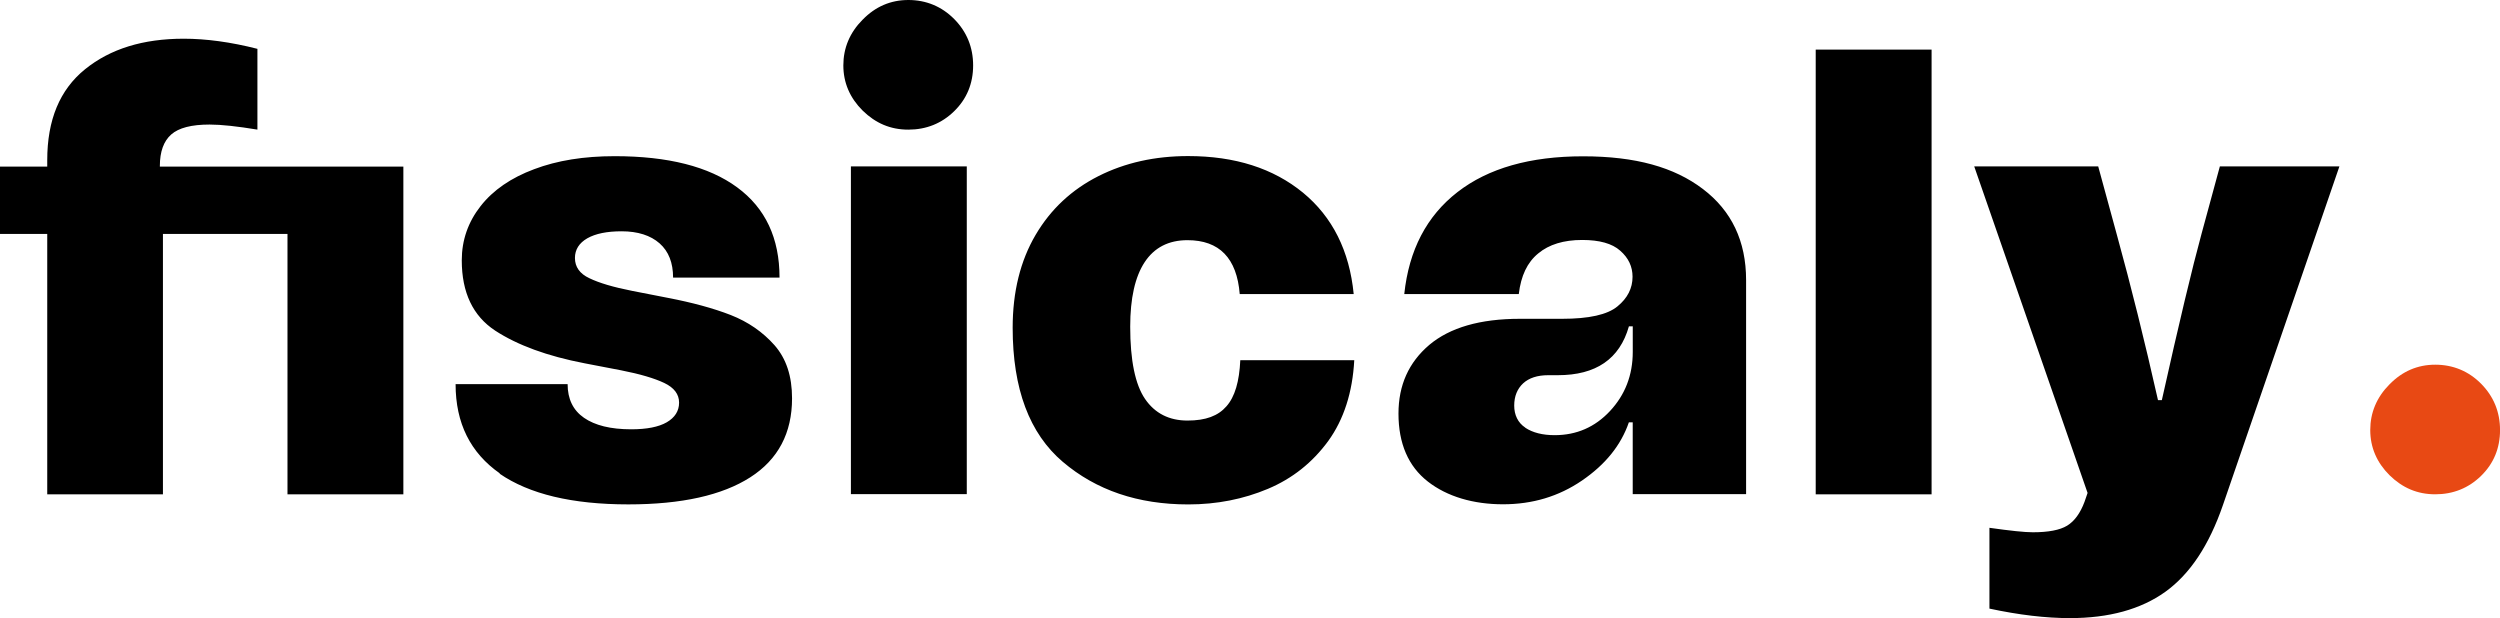 <svg id="Calque_2" data-name="Calque 2" xmlns="http://www.w3.org/2000/svg" viewBox="0 0 720.82 178.22"><defs/><g id="Calque_6" data-name="Calque 6"><path d="M688.97 110.82c3.67-3.76 8.06-5.67 13.18-5.67s9.62 1.85 13.23 5.5c3.61 3.65 5.45 8.14 5.45 13.35 0 5.22-1.83 9.65-5.45 13.19-3.61 3.54-8.06 5.33-13.23 5.33s-9.45-1.85-13.18-5.5c-3.67-3.65-5.56-8.02-5.56-13.02s1.83-9.43 5.56-13.19Z" style="fill:#e84914"/><path class="cls-2" d="M116.3 142.53H82.89V67.45H46.98v75.08H13.62V67.45H0V48.03h13.62v-1.85c0-11.62 3.61-20.31 10.9-26.21 7.28-5.89 16.73-8.81 28.46-8.81 6.39 0 13.51.95 21.24 2.92v23.29c-5.78-.95-10.4-1.46-13.79-1.46-5.23 0-8.89.95-11.06 2.86s-3.28 4.94-3.28 9.09v.17h70.21v94.5ZM144.15 136.52c-8.51-5.95-12.79-14.48-12.79-25.76h32.3c0 4.26 1.56 7.52 4.73 9.71 3.17 2.19 7.67 3.31 13.62 3.31 4.45 0 7.9-.67 10.23-2.02s3.56-3.25 3.56-5.67-1.44-4.32-4.28-5.67c-2.84-1.35-7-2.58-12.45-3.65l-10.51-2.02c-10.79-2.08-19.35-5.22-25.8-9.43-6.39-4.21-9.62-10.94-9.62-20.26 0-5.84 1.83-11.05 5.45-15.66s8.78-8.14 15.4-10.61c6.67-2.53 14.4-3.76 23.24-3.76 15.34 0 27.13 2.97 35.3 8.98 8.17 6 12.23 14.65 12.23 26.04h-30.69c0-4.26-1.28-7.58-3.89-9.88-2.61-2.3-6.28-3.48-10.95-3.48-4.23 0-7.51.67-9.9 2.02-2.34 1.35-3.56 3.25-3.56 5.67 0 2.58 1.39 4.55 4.17 5.84 2.78 1.35 6.89 2.58 12.34 3.65l10.34 2.02c7 1.35 13.01 2.97 18.07 4.94 5 1.96 9.23 4.88 12.62 8.7 3.39 3.87 5.06 8.92 5.06 15.32 0 9.99-4 17.62-12.06 22.78s-19.74 7.8-35.14 7.8c-16.23 0-28.57-2.97-37.14-8.87l.11-.06ZM248.73 5.67C252.39 1.91 256.79 0 261.9 0c5.11 0 9.62 1.85 13.23 5.5 3.61 3.65 5.45 8.14 5.45 13.36s-1.83 9.65-5.45 13.19c-3.61 3.54-8.06 5.33-13.23 5.33s-9.45-1.85-13.18-5.5c-3.67-3.65-5.56-8.02-5.56-13.02s1.83-9.43 5.56-13.19Zm30.02 42.31v94.5h-33.41v-94.5h33.41ZM306.43 133.16c-9.62-8.19-14.45-21.04-14.45-38.66 0-10.38 2.22-19.3 6.61-26.77 4.39-7.46 10.45-13.07 18.12-16.95C324.38 46.91 333 45 342.56 45c13.57 0 24.57 3.54 33.13 10.55 8.51 7.01 13.4 16.78 14.62 29.24h-32.86c-.83-10.38-5.89-15.54-15.07-15.54-5.45 0-9.56 2.13-12.34 6.34-2.78 4.21-4.17 10.44-4.17 18.57 0 9.76 1.44 16.72 4.28 20.87 2.84 4.15 6.95 6.23 12.23 6.23s8.84-1.35 11.23-4.1c2.45-2.75 3.72-7.18 4-13.3h32.86c-.5 9.26-3 17.06-7.5 23.29-4.56 6.23-10.34 10.83-17.4 13.8-7.06 2.97-14.73 4.49-22.96 4.49-14.51 0-26.57-4.1-36.19-12.29ZM411.67 138.83c-5.61-4.38-8.45-10.94-8.45-19.58 0-8.19 2.95-14.76 8.89-19.81 5.95-4.99 14.62-7.52 26.13-7.52h12.17c7.73 0 13.06-1.18 15.96-3.59 2.89-2.36 4.34-5.22 4.34-8.53 0-2.92-1.17-5.44-3.56-7.52-2.33-2.08-6-3.09-10.95-3.09-5.34 0-9.56 1.29-12.67 3.87-3.17 2.58-5 6.45-5.62 11.73h-33.02c1.34-12.68 6.45-22.5 15.34-29.4 8.89-6.9 20.96-10.32 36.19-10.32s26.3 3.14 34.58 9.43c8.28 6.28 12.45 15.04 12.45 26.26v61.72h-32.69v-20.71h-1.11c-2.28 6.62-6.78 12.18-13.51 16.78-6.73 4.6-14.29 6.85-22.79 6.85s-16.07-2.19-21.68-6.57Zm28.13-15.49c2.11 1.4 4.95 2.13 8.45 2.13 6.28 0 11.62-2.3 15.96-6.96 4.34-4.66 6.56-10.32 6.56-17.06V94.1h-1.11c-2.67 9.43-9.51 14.08-20.51 14.08h-2.72c-3.17 0-5.56.79-7.28 2.36-1.67 1.57-2.56 3.7-2.56 6.4s1.06 4.94 3.17 6.34l.06.06ZM556.93 14.31v128.22h-33.41V14.31h33.41ZM573.61 175.47v-23.29c5.95.84 10.12 1.29 12.51 1.29 4.45 0 7.78-.62 9.9-1.91 2.11-1.29 3.78-3.59 5-6.85l.89-2.58-32.69-94.16h35.75l5.45 19.98c4 14.53 7.95 30.36 11.79 47.42h1.11c4.95-22.22 8.78-38.21 11.45-47.98l5.28-19.42h34.47l-33.58 97.64c-4 11.62-9.51 19.92-16.62 25.03-7.06 5.05-16.23 7.58-27.52 7.58-6.89 0-14.62-.9-23.24-2.75h.06Z"/></g></svg>

